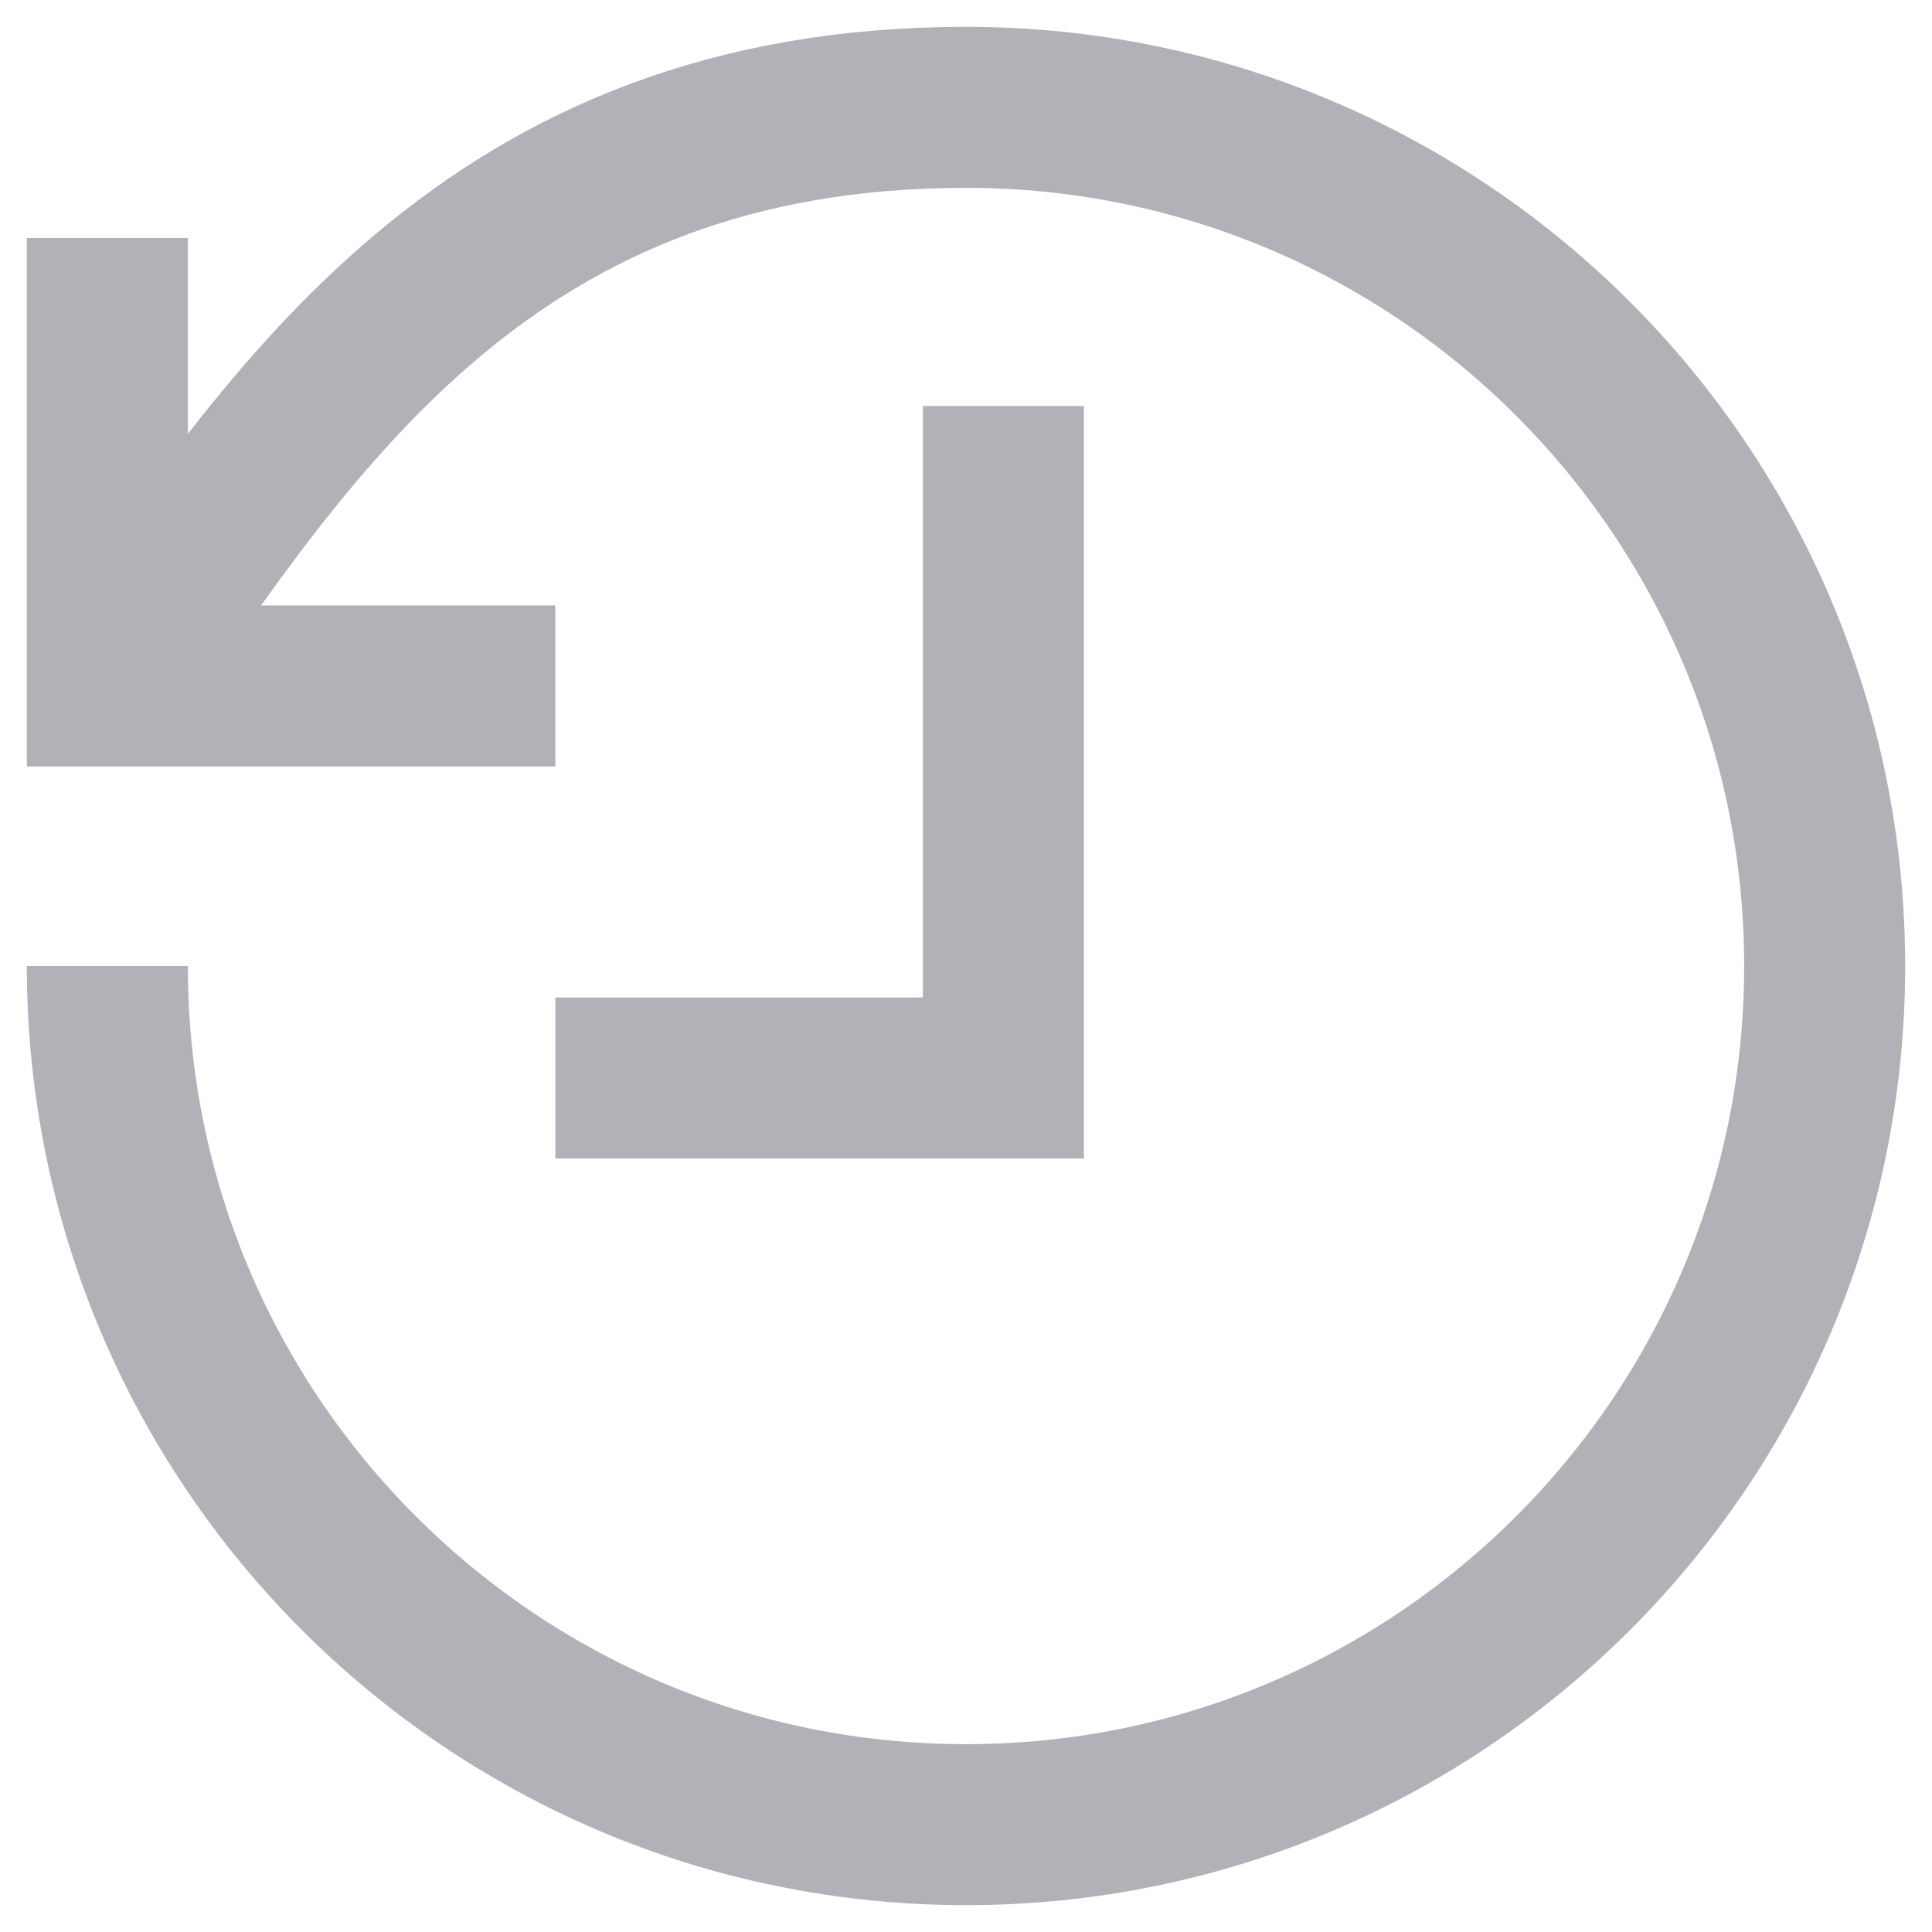 <svg width="36" height="36" viewBox="0 0 36 36" fill="none" xmlns="http://www.w3.org/2000/svg">
<g id="Restore">
<path id="Path" d="M2 12.783C5.478 7.704 9.165 2 18 2C26.835 2 34 9.165 34 18C34 26.835 26.835 34 18 34C9.165 34 2 26.835 2 18" stroke="#B3B1B7" stroke-width="3"/>
<path id="Path_2" d="M2 4.435V12.782H10.348" stroke="#B3B1B7" stroke-width="3"/>
<path id="Path_3" d="M18.696 7.565V20.087H10.348" stroke="#B3B1B7" stroke-width="3"/>
</g>
</svg>
